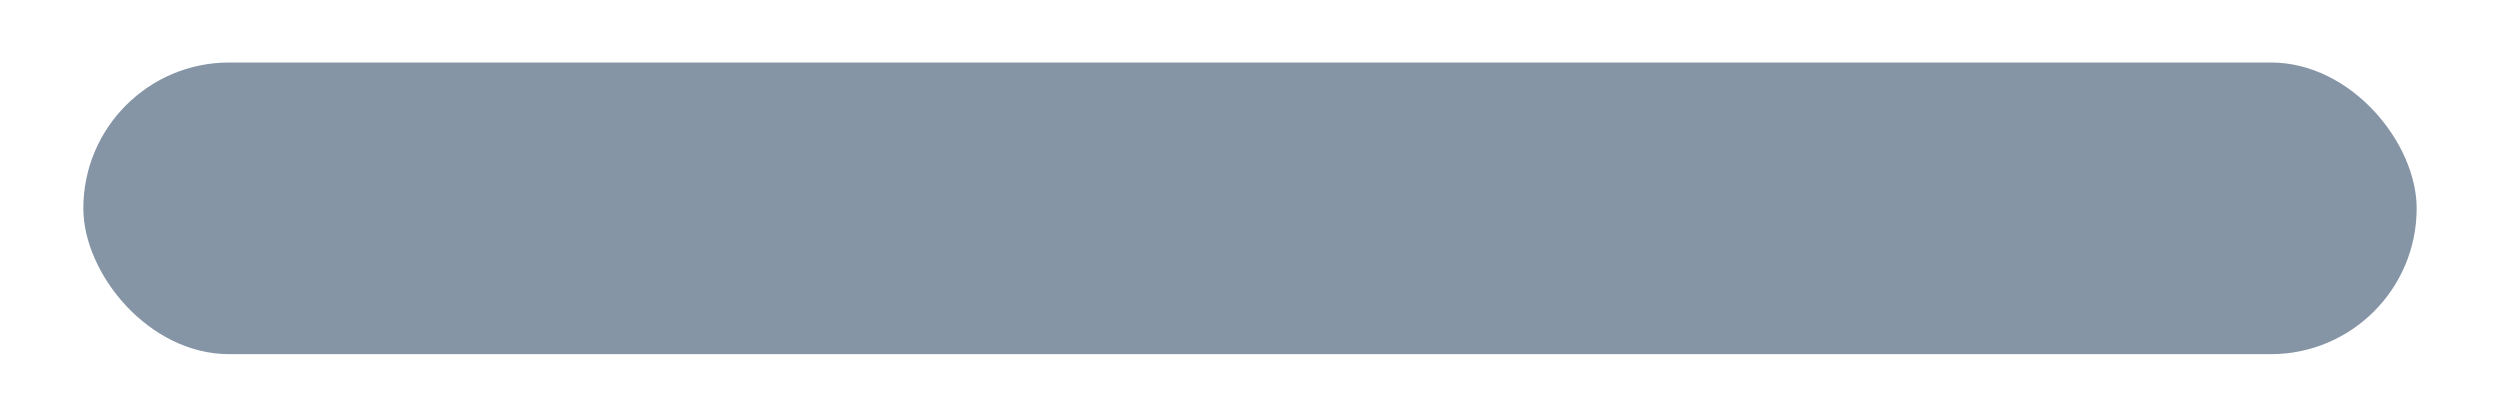 <?xml version="1.0" encoding="UTF-8"?>
<svg width="12px" height="2px" viewBox="0 0 12 2" version="1.1" xmlns="http://www.w3.org/2000/svg" xmlns:xlink="http://www.w3.org/1999/xlink">
    <!-- Generator: sketchtool 54 (76480) - https://sketchapp.com -->
    <title>D58266A4-4188-4018-8878-2E33DAA01DB4</title>
    <desc>Created with sketchtool.</desc>
    <g id="Reports---2" stroke="none" stroke-width="1" fill="none" fill-rule="evenodd">
        <g id="02.-Report---Student-Report---Chapter-&amp;-Topic" transform="translate(-550, -440)" fill="#8595A6">
            <g id="Group" transform="translate(544, 429)">
                <g id="IconSet/Add-Icon/Default" transform="translate(5, 5)">
                    <rect id="Rectangle" x="1.4" y="6.3" width="11.2" height="1.4" rx="0.7"></rect>
                </g>
            </g>
        </g>
    </g>
</svg>